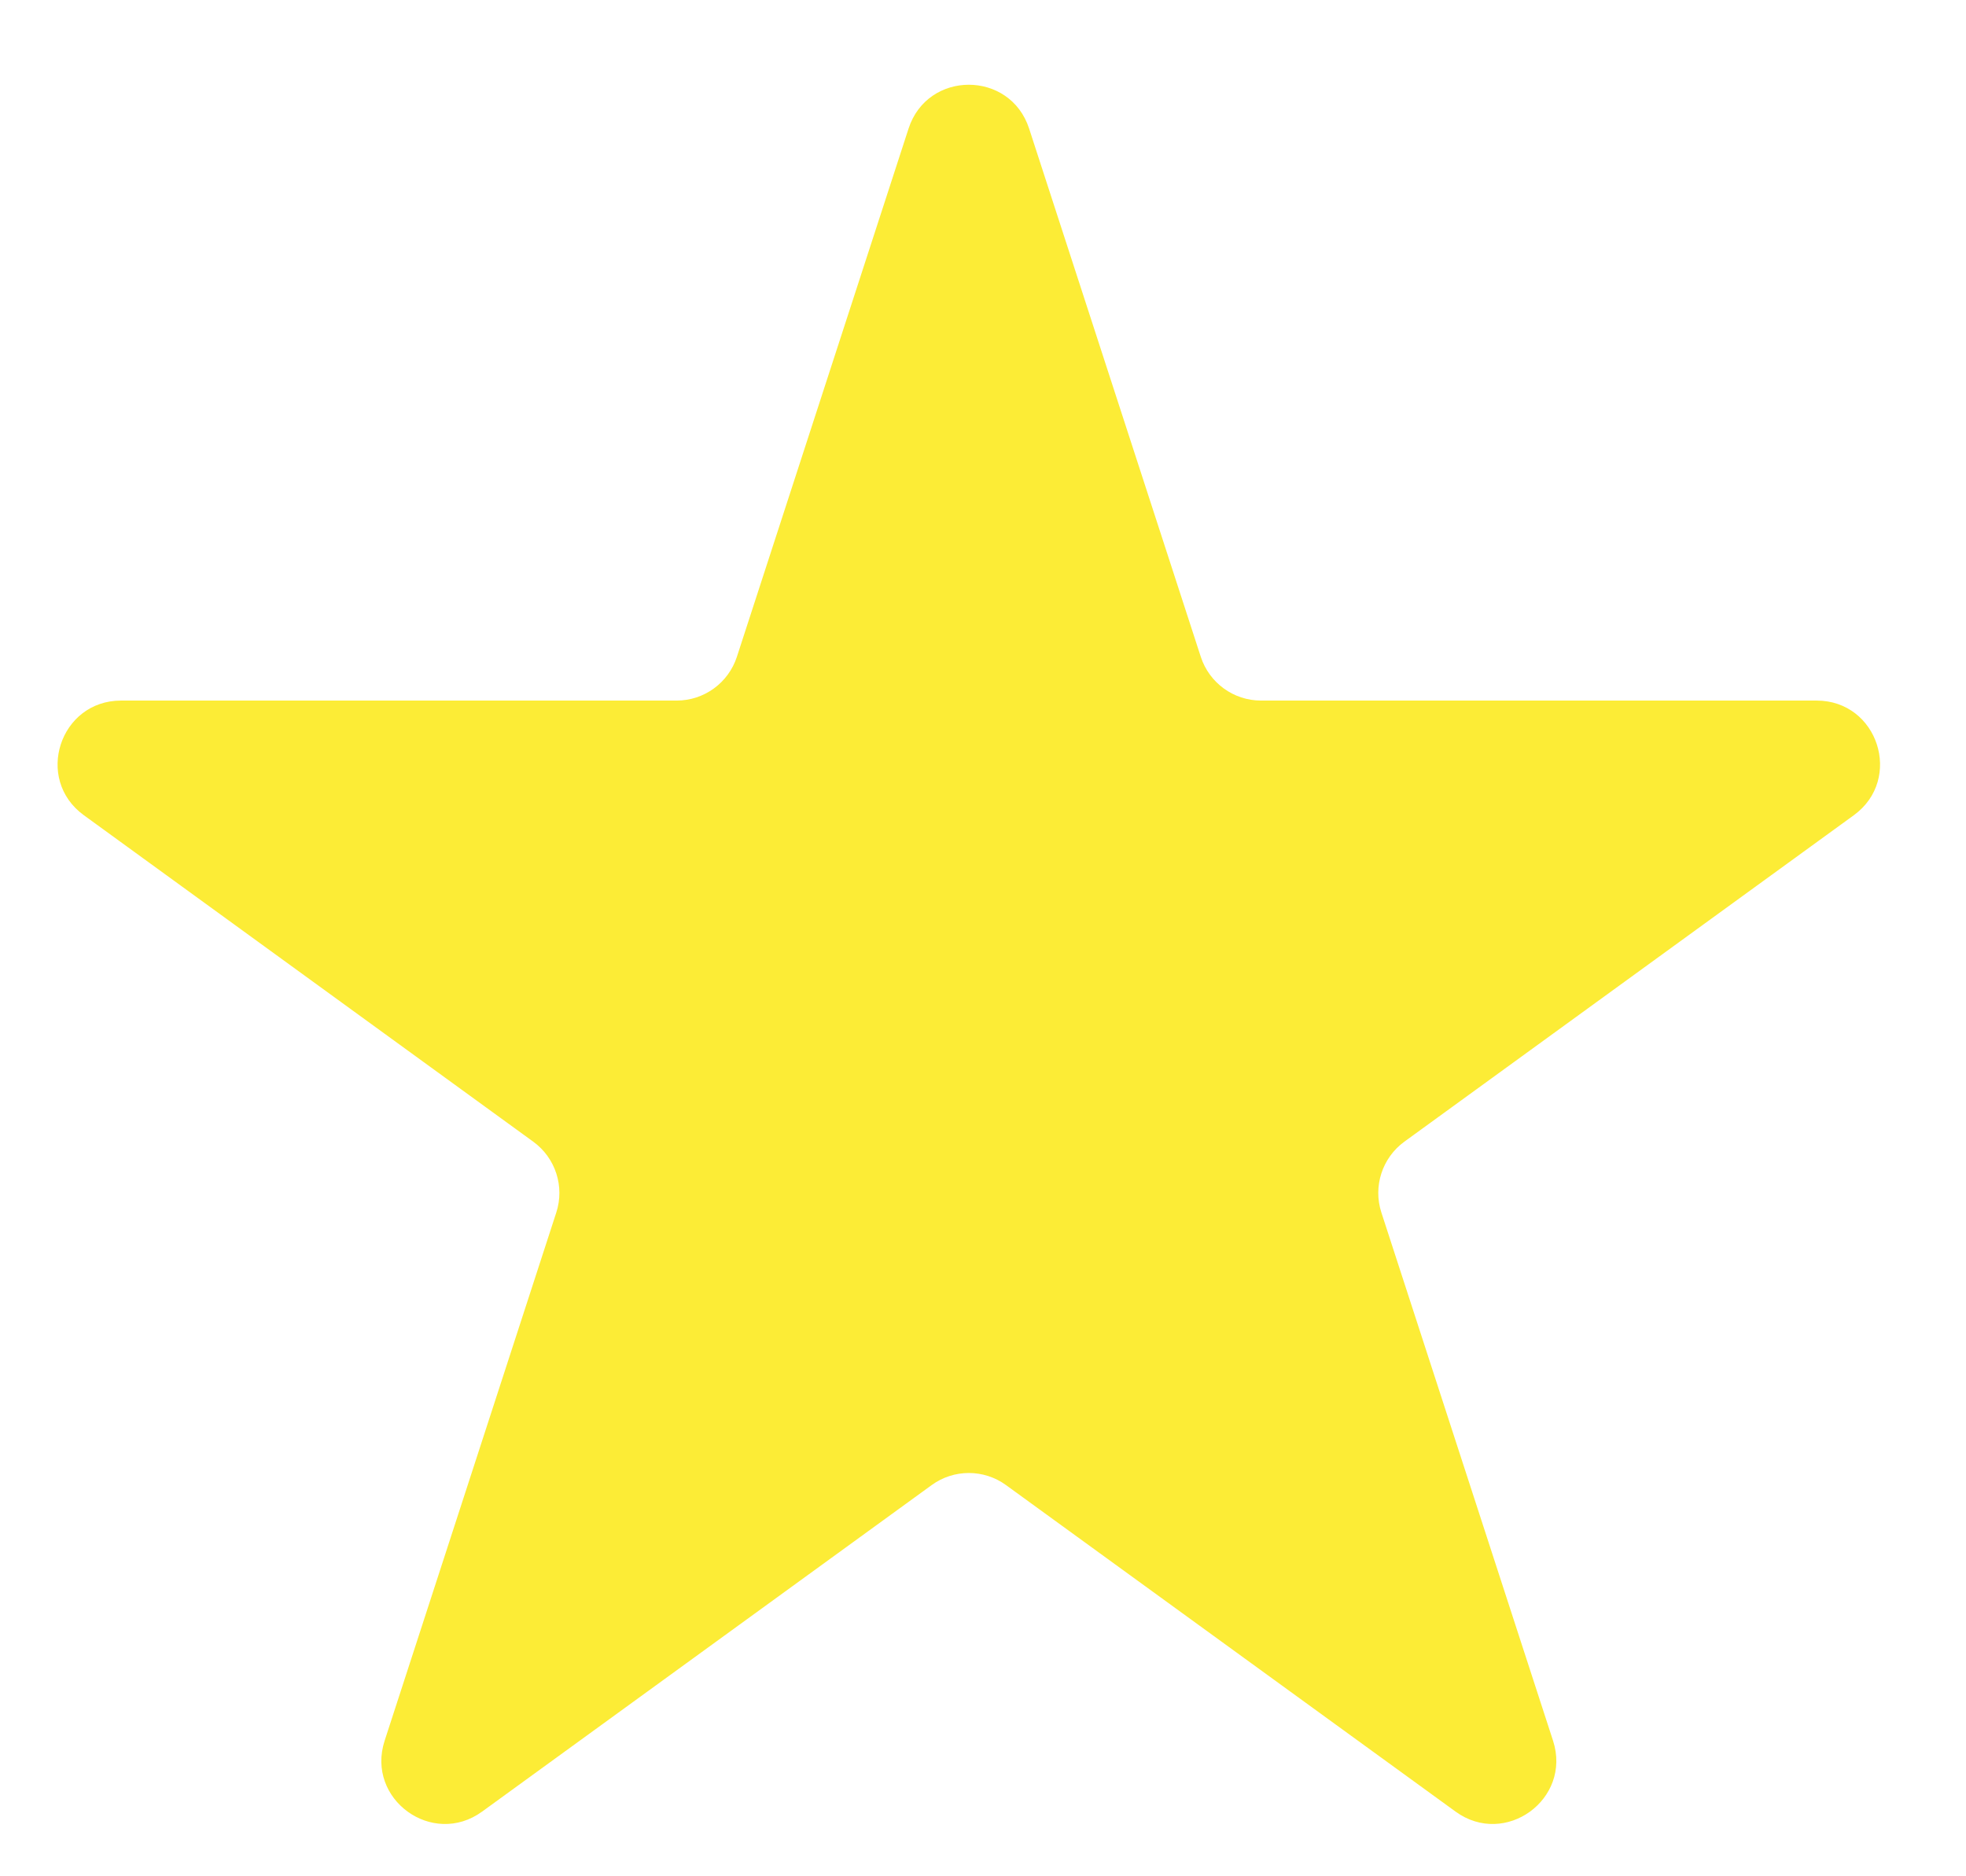 <svg width="22" height="21" viewBox="0 0 22 21" fill="none" xmlns="http://www.w3.org/2000/svg">
<path d="M10.167 1.439C10.379 0.785 11.303 0.785 11.516 1.439L13.437 7.351C13.532 7.643 13.804 7.841 14.111 7.841H20.328C21.015 7.841 21.3 8.72 20.745 9.124L15.715 12.778C15.467 12.959 15.363 13.279 15.458 13.571L17.379 19.483C17.591 20.137 16.843 20.68 16.288 20.276L11.258 16.622C11.01 16.441 10.673 16.441 10.425 16.622L5.395 20.276C4.839 20.68 4.092 20.137 4.304 19.483L6.225 13.571C6.32 13.279 6.216 12.959 5.967 12.778L0.938 9.124C0.382 8.72 0.668 7.841 1.355 7.841H7.572C7.879 7.841 8.151 7.643 8.246 7.351L10.167 1.439Z" fill="#FCEC36"/>
</svg>
